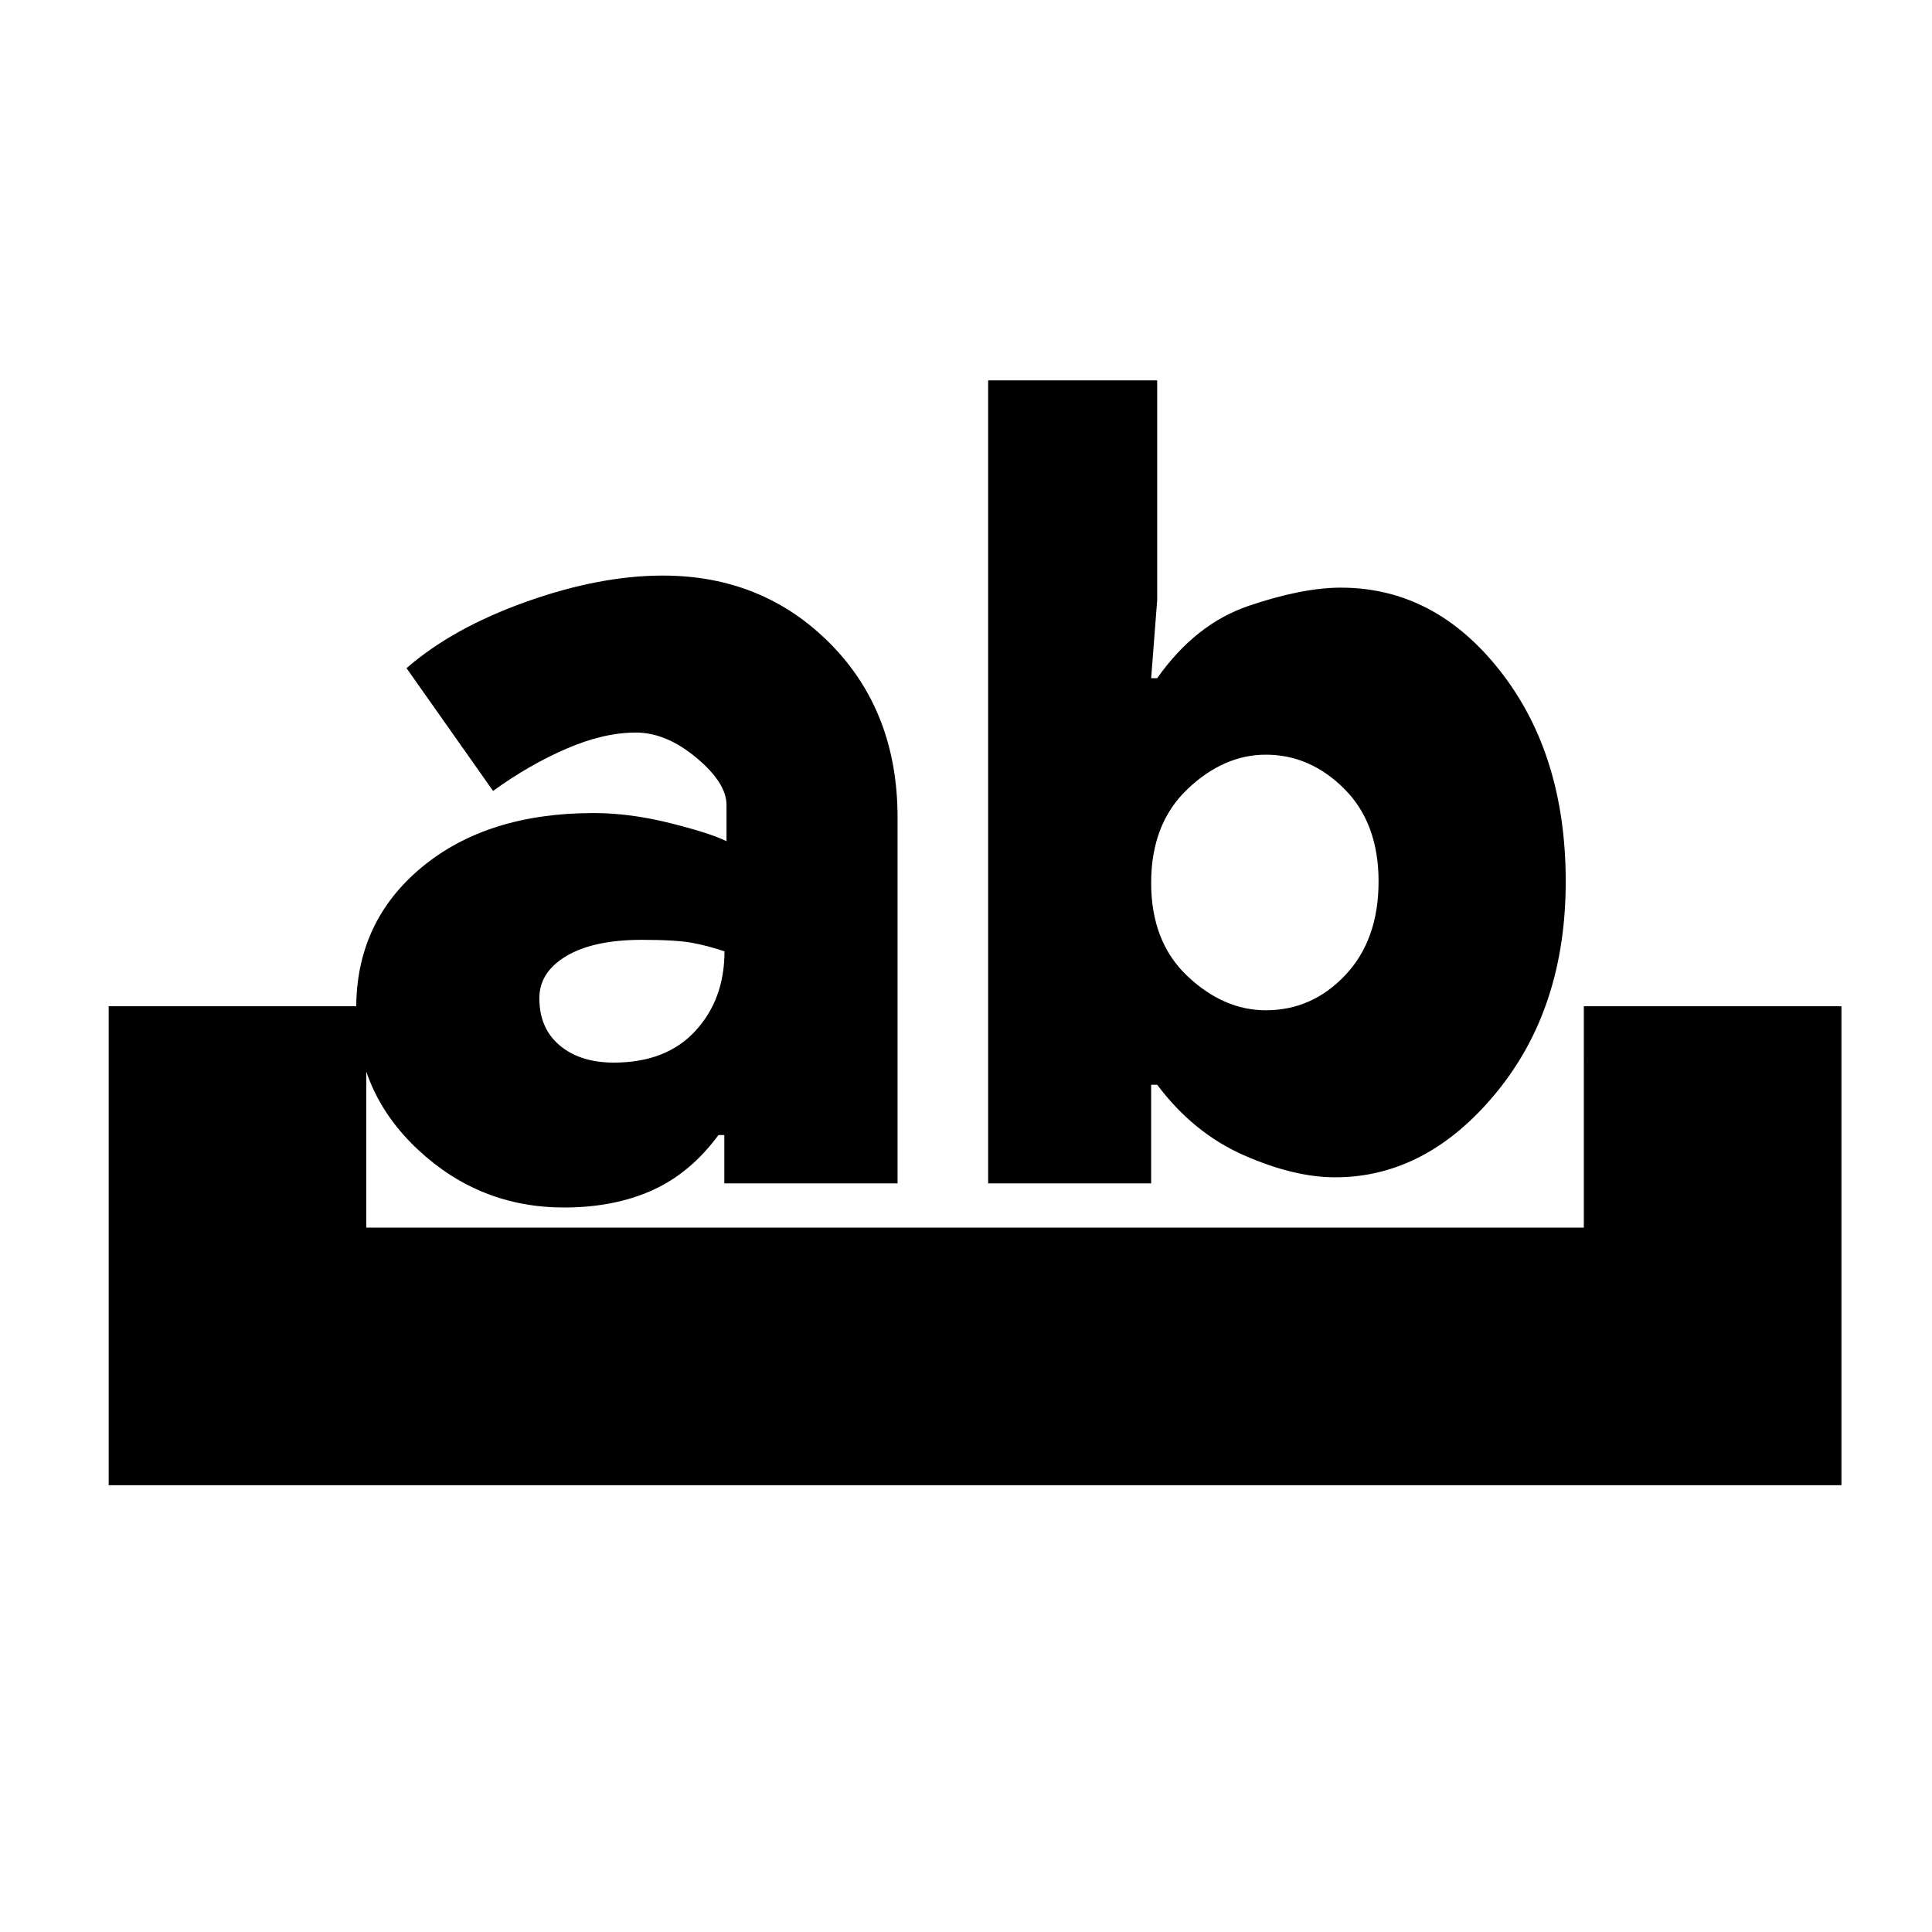 <svg xmlns="http://www.w3.org/2000/svg" height="20" viewBox="0 96 960 960" width="20"><path d="M54 834V596h128v110h605V596h128v238H54Zm305.903-150v-24H357q-14 19-33 27.5t-43.737 8.5q-41.789 0-72.526-28.695Q177 638.611 177 597q0-43 32.5-70t85.5-27q18 0 38 5t28 9v-18q0-11-15-23.5T316 460q-16 0-34.5 8T245 489l-43-61q23-20 59.5-33t67.84-13q49.66 0 83.16 33.784 33.5 33.783 33.5 86.474V684h-86.097ZM319 563q-24 0-37.5 8T268 592q0 15 10.167 23.5Q288.333 624 305 624q26 0 40.5-15.706t14.5-39.576q-8-2.718-16-4.218t-25-1.5Zm172 121V285h84v109.182L572 433h3q19-27 45.583-36t45.689-9Q713 388 745.5 429.5 778 471 778 534t-34.573 105q-34.572 42-80.03 42Q643 681 618 670t-43-35h-3v49h-81Zm138-213q-21 0-39 17.159t-18 46.523Q572 564 590 581q18 17 39 17 23 0 39.5-17.5T685 534q0-29-17-46t-39-17Z"/></svg>